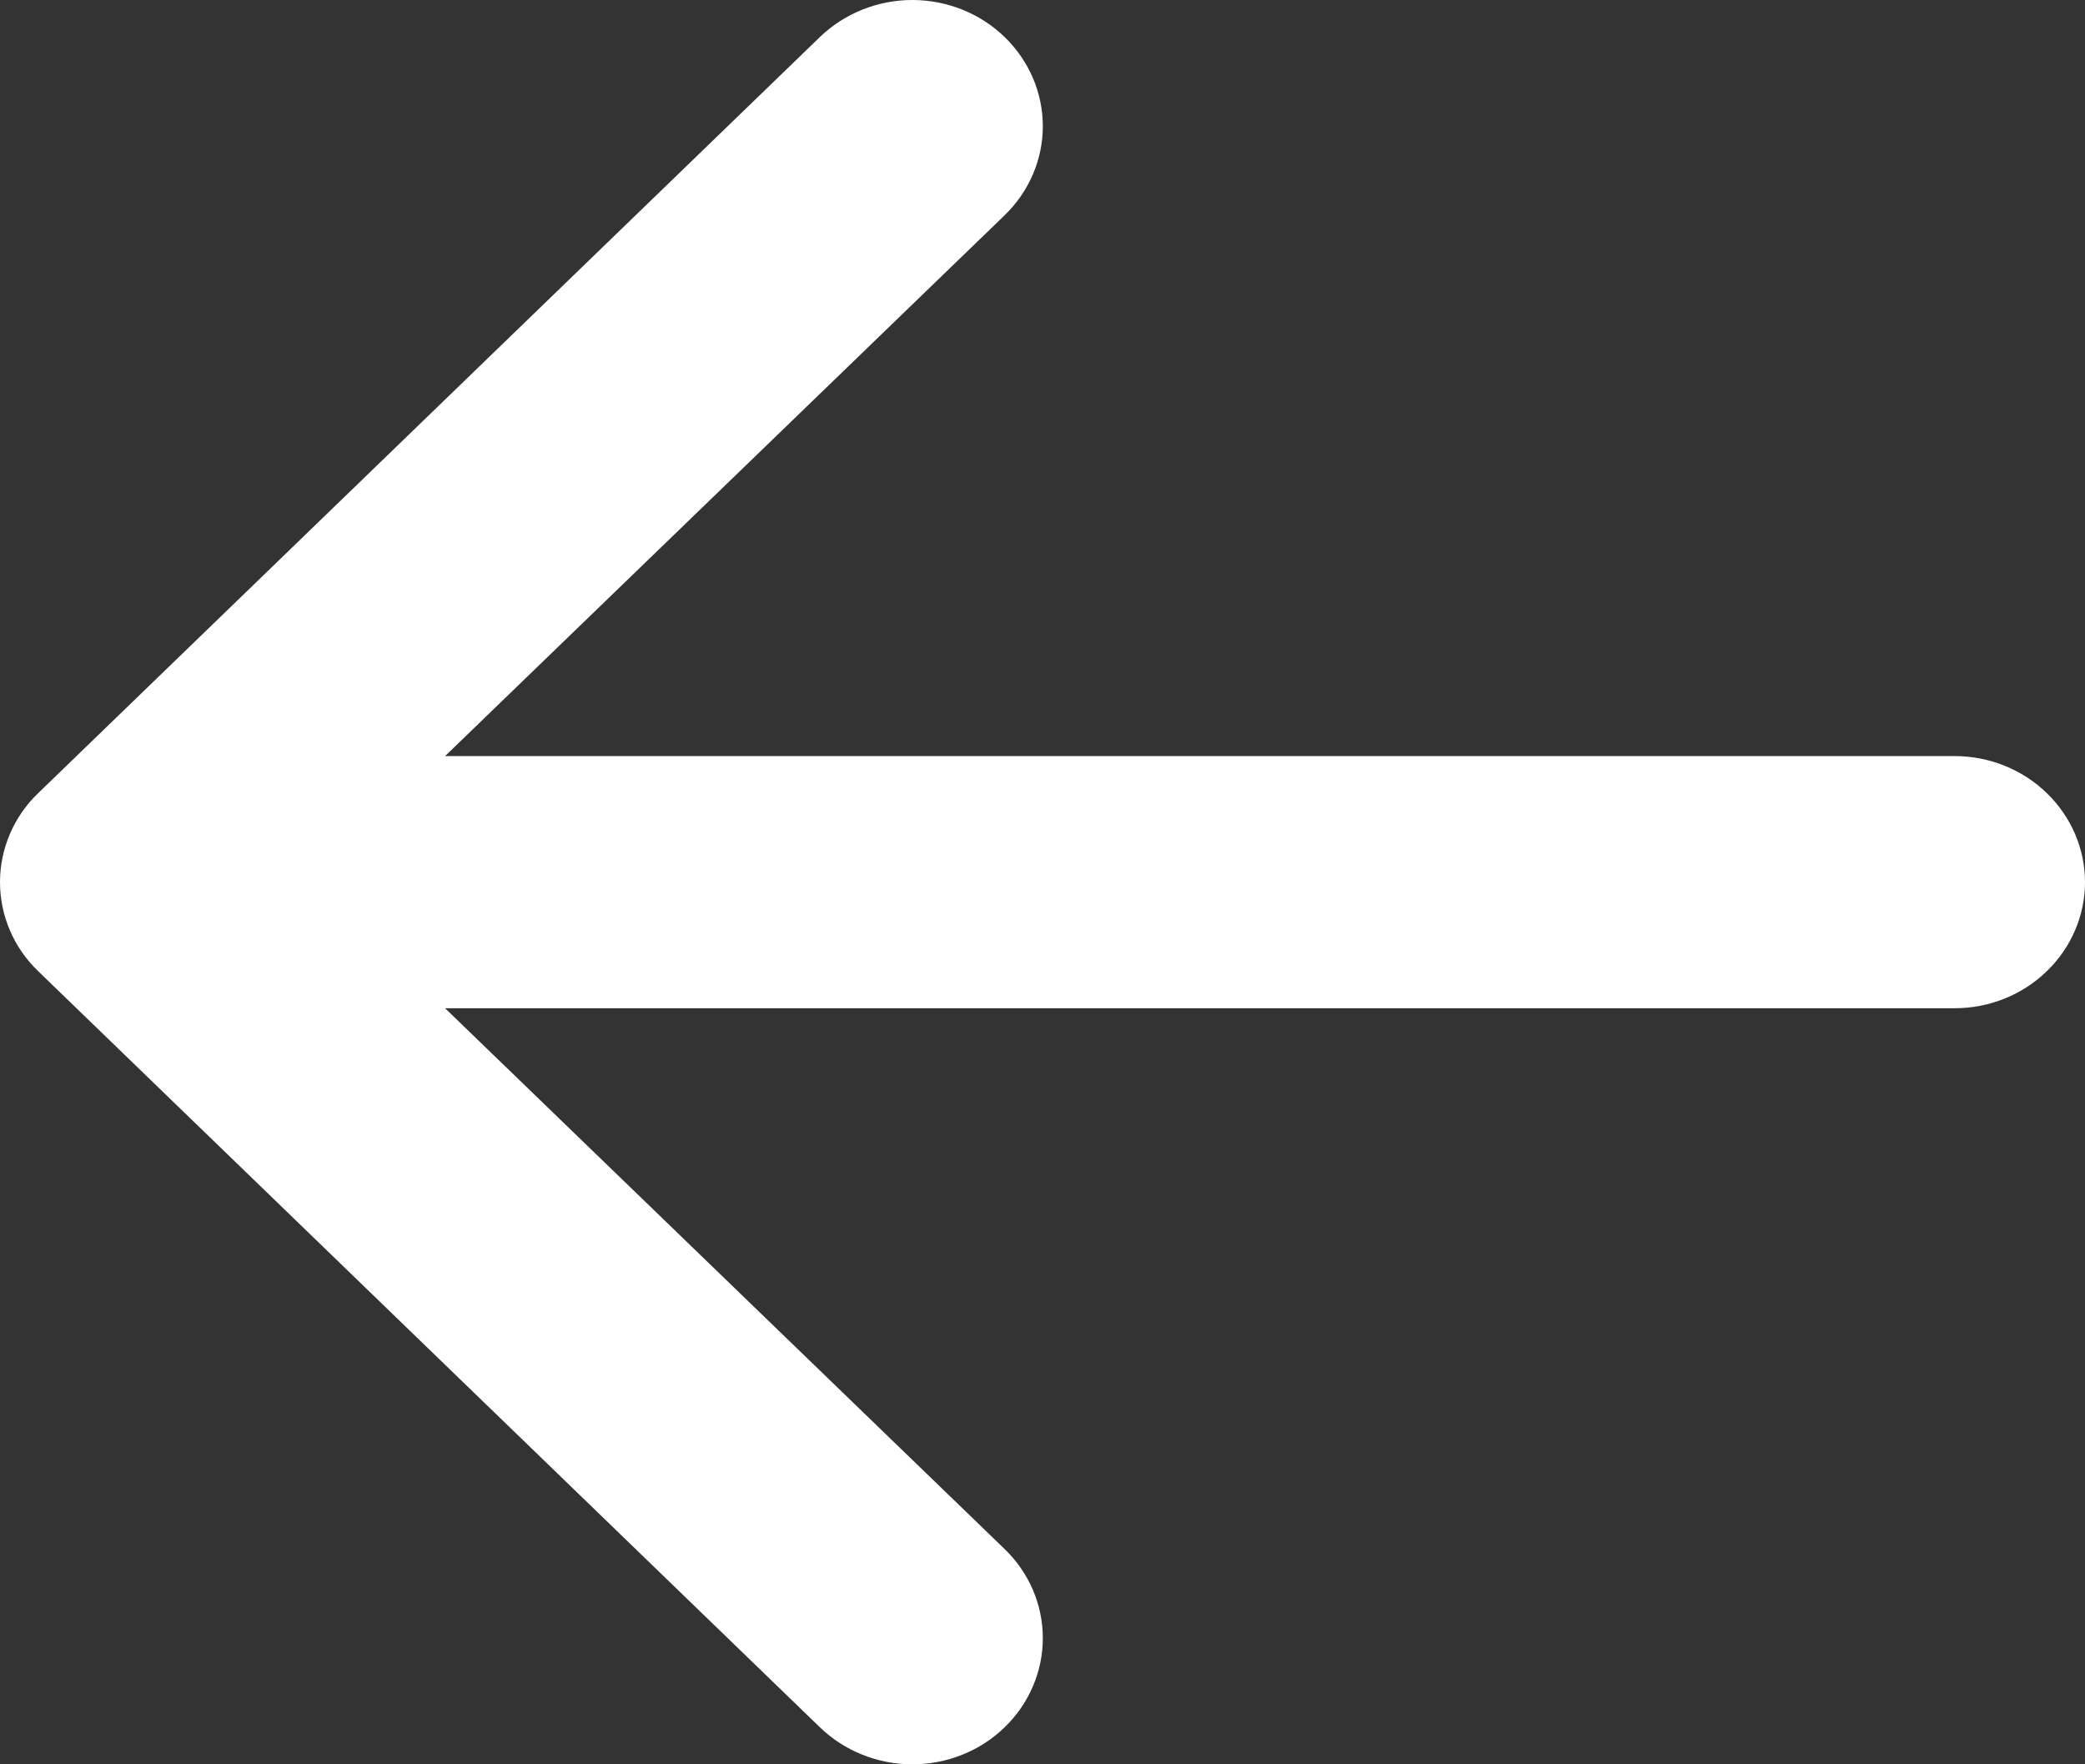 <svg width="13" height="11" viewBox="0 0 13 11" fill="none" xmlns="http://www.w3.org/2000/svg">
<rect x="0" y="0" width="13" height="11" fill="#333333" stroke="none"/>
<path fill-rule="evenodd" clip-rule="evenodd" d="M13 5.5C13 5.708 12.914 5.908 12.762 6.055C12.61 6.203 12.403 6.286 12.188 6.286H2.775L6.263 9.657C6.339 9.73 6.399 9.817 6.44 9.912C6.481 10.008 6.502 10.11 6.502 10.213C6.502 10.317 6.481 10.419 6.44 10.514C6.399 10.61 6.339 10.697 6.263 10.77C6.188 10.843 6.098 10.901 6 10.94C5.901 10.98 5.795 11 5.688 11C5.582 11 5.476 10.98 5.377 10.94C5.278 10.901 5.189 10.843 5.113 10.77L0.239 6.056C0.163 5.983 0.103 5.897 0.062 5.801C0.021 5.706 0 5.603 0 5.5C0 5.397 0.021 5.294 0.062 5.199C0.103 5.103 0.163 5.017 0.239 4.944L5.113 0.23C5.266 0.083 5.473 0 5.688 0C5.904 0 6.111 0.083 6.263 0.23C6.416 0.378 6.502 0.578 6.502 0.787C6.502 0.995 6.416 1.195 6.263 1.343L2.775 4.714H12.188C12.403 4.714 12.61 4.797 12.762 4.945C12.914 5.092 13 5.292 13 5.5Z" fill="white"/>
</svg>
